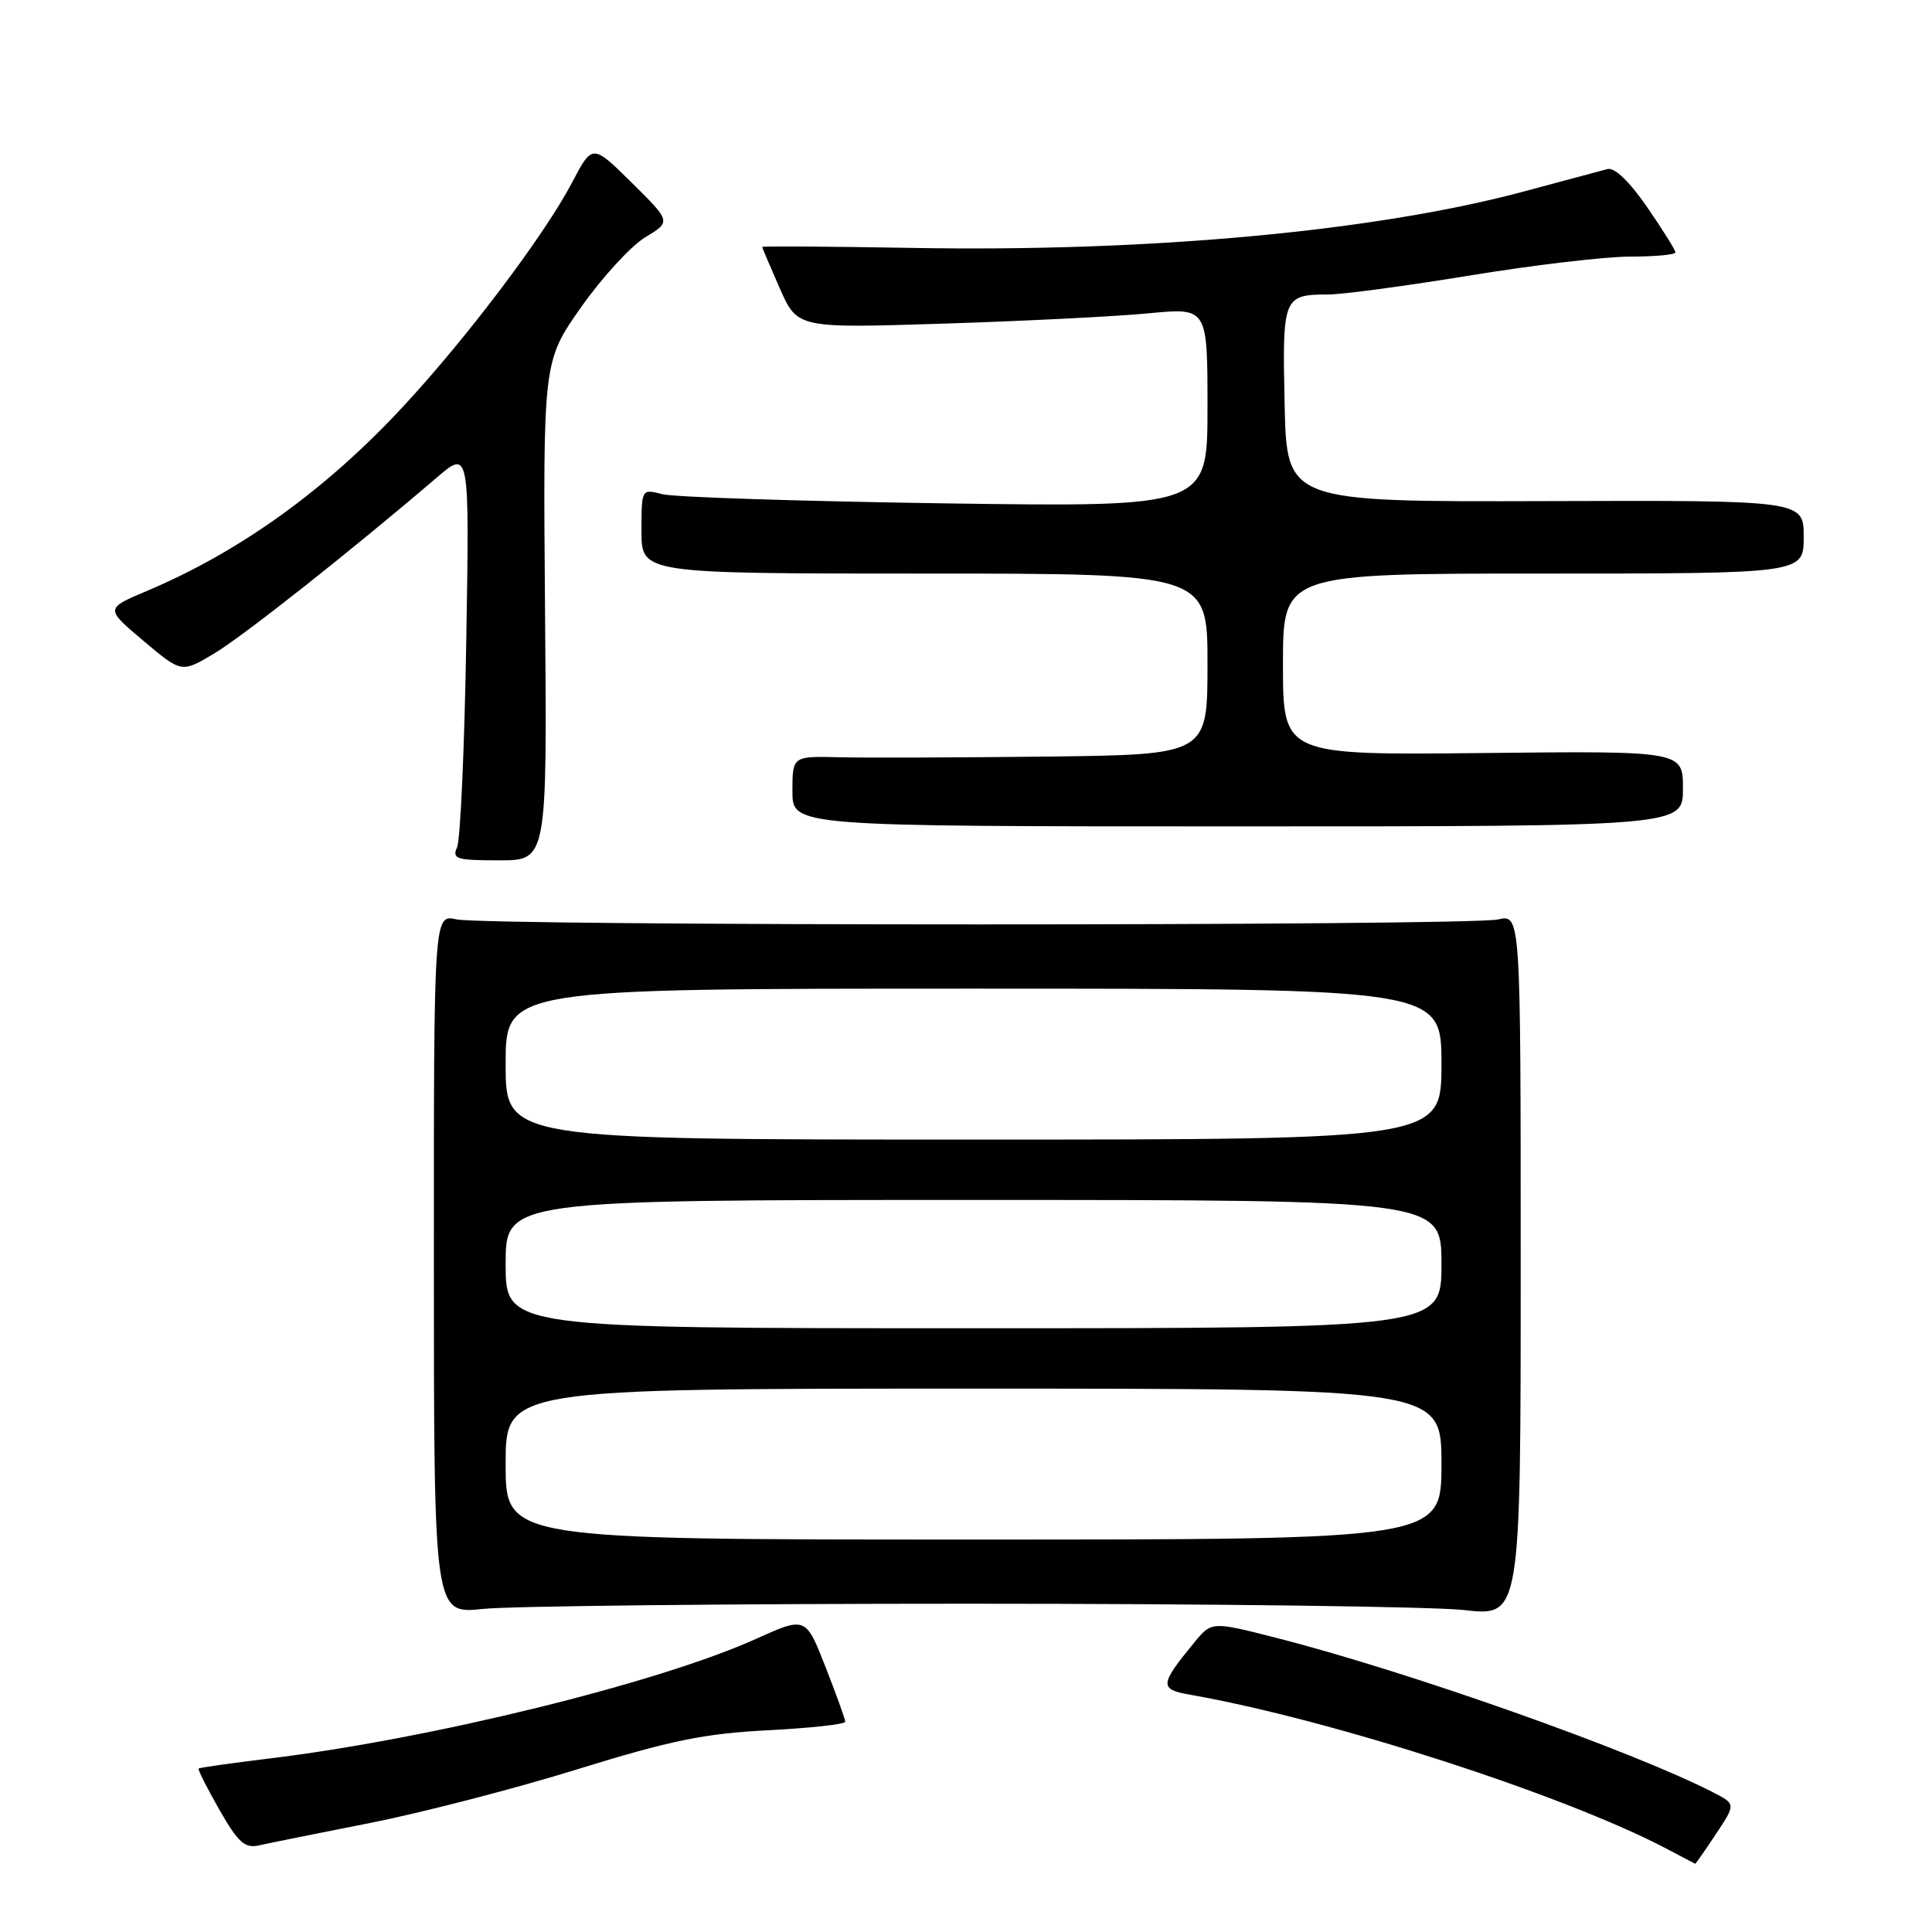 <?xml version="1.0" encoding="UTF-8" standalone="no"?>
<!DOCTYPE svg PUBLIC "-//W3C//DTD SVG 1.1//EN" "http://www.w3.org/Graphics/SVG/1.1/DTD/svg11.dtd" >
<svg xmlns="http://www.w3.org/2000/svg" xmlns:xlink="http://www.w3.org/1999/xlink" version="1.1" viewBox="0 0 256 256">
 <g >
 <path fill="currentColor"
d=" M 227.37 243.02 C 230.00 239.05 230.00 239.05 227.06 237.53 C 216.41 232.03 186.49 221.44 169.02 217.00 C 160.54 214.84 160.54 214.84 158.22 217.67 C 153.63 223.27 153.59 223.84 157.74 224.57 C 176.37 227.84 207.43 237.89 220.89 245.00 C 222.87 246.05 224.55 246.93 224.62 246.96 C 224.68 246.98 225.92 245.21 227.37 243.02 Z  M 49.00 241.56 C 55.88 240.20 68.25 237.00 76.50 234.44 C 88.84 230.62 93.32 229.70 101.75 229.27 C 107.39 228.98 112.00 228.47 112.00 228.14 C 112.00 227.82 110.82 224.54 109.38 220.87 C 106.76 214.19 106.76 214.19 100.13 217.18 C 87.13 223.04 56.89 230.46 35.53 233.03 C 30.59 233.63 26.45 234.22 26.32 234.34 C 26.19 234.47 27.43 236.93 29.07 239.80 C 31.54 244.12 32.44 244.94 34.28 244.53 C 35.50 244.25 42.12 242.92 49.00 241.56 Z  M 128.50 212.50 C 160.40 212.50 189.88 212.88 194.00 213.34 C 201.50 214.19 201.50 214.19 201.50 167.67 C 201.50 121.15 201.50 121.15 198.50 121.83 C 194.58 122.71 64.41 122.71 60.49 121.82 C 57.48 121.15 57.48 121.15 57.49 167.51 C 57.50 213.88 57.50 213.88 64.00 213.19 C 67.58 212.81 96.60 212.50 128.50 212.50 Z  M 72.22 80.94 C 71.95 47.88 71.95 47.88 77.01 40.69 C 79.80 36.74 83.62 32.57 85.50 31.44 C 88.93 29.37 88.93 29.37 83.71 24.21 C 78.49 19.05 78.49 19.05 75.75 24.28 C 72.16 31.11 61.96 44.65 53.48 53.80 C 43.21 64.89 31.80 73.10 19.40 78.33 C 13.94 80.64 13.94 80.64 18.99 84.90 C 24.05 89.16 24.05 89.16 28.27 86.66 C 32.08 84.41 46.42 73.08 57.85 63.30 C 62.21 59.57 62.21 59.57 61.78 85.04 C 61.55 99.04 61.00 111.29 60.57 112.25 C 59.87 113.82 60.46 114.00 66.14 114.00 C 72.50 114.00 72.50 114.00 72.22 80.94 Z  M 223.00 104.50 C 223.00 99.50 223.00 99.50 196.50 99.78 C 170.00 100.06 170.00 100.06 170.00 88.03 C 170.00 76.00 170.00 76.00 204.50 76.00 C 239.00 76.00 239.00 76.00 239.00 71.15 C 239.00 66.29 239.00 66.29 204.75 66.40 C 170.50 66.50 170.50 66.50 170.22 53.58 C 169.91 39.32 170.02 39.04 176.03 39.02 C 177.98 39.01 186.42 37.87 194.80 36.50 C 203.18 35.12 212.73 34.00 216.02 34.00 C 219.31 34.00 222.00 33.75 222.00 33.44 C 222.00 33.13 220.31 30.43 218.25 27.44 C 215.92 24.06 213.93 22.15 213.00 22.40 C 212.18 22.62 207.22 23.95 202.00 25.35 C 182.35 30.64 152.35 33.41 120.91 32.85 C 109.96 32.66 101.00 32.60 101.00 32.72 C 101.00 32.84 102.05 35.32 103.33 38.22 C 105.67 43.50 105.67 43.50 125.08 42.88 C 135.76 42.54 147.99 41.93 152.25 41.51 C 160.00 40.77 160.00 40.77 160.00 53.98 C 160.00 67.19 160.00 67.19 125.25 66.70 C 106.14 66.42 89.26 65.88 87.75 65.48 C 85.00 64.77 85.00 64.77 85.00 70.38 C 85.00 76.00 85.00 76.00 122.50 76.00 C 160.00 76.00 160.00 76.00 160.00 88.00 C 160.00 100.00 160.00 100.00 138.75 100.25 C 127.06 100.38 114.69 100.43 111.25 100.34 C 105.00 100.19 105.00 100.19 105.00 104.85 C 105.00 109.50 105.00 109.50 164.00 109.50 C 223.00 109.50 223.00 109.50 223.00 104.50 Z  M 67.00 194.00 C 67.00 184.00 67.00 184.00 129.00 184.00 C 191.00 184.00 191.00 184.00 191.00 194.00 C 191.00 204.00 191.00 204.00 129.00 204.00 C 67.00 204.00 67.00 204.00 67.00 194.00 Z  M 67.00 167.50 C 67.00 159.00 67.00 159.00 129.00 159.00 C 191.00 159.00 191.00 159.00 191.00 167.50 C 191.00 176.00 191.00 176.00 129.00 176.00 C 67.00 176.00 67.00 176.00 67.00 167.50 Z  M 67.00 141.00 C 67.00 131.00 67.00 131.00 129.00 131.00 C 191.00 131.00 191.00 131.00 191.00 141.00 C 191.00 151.00 191.00 151.00 129.00 151.00 C 67.00 151.00 67.00 151.00 67.00 141.00 Z "/>
</g>
</svg>